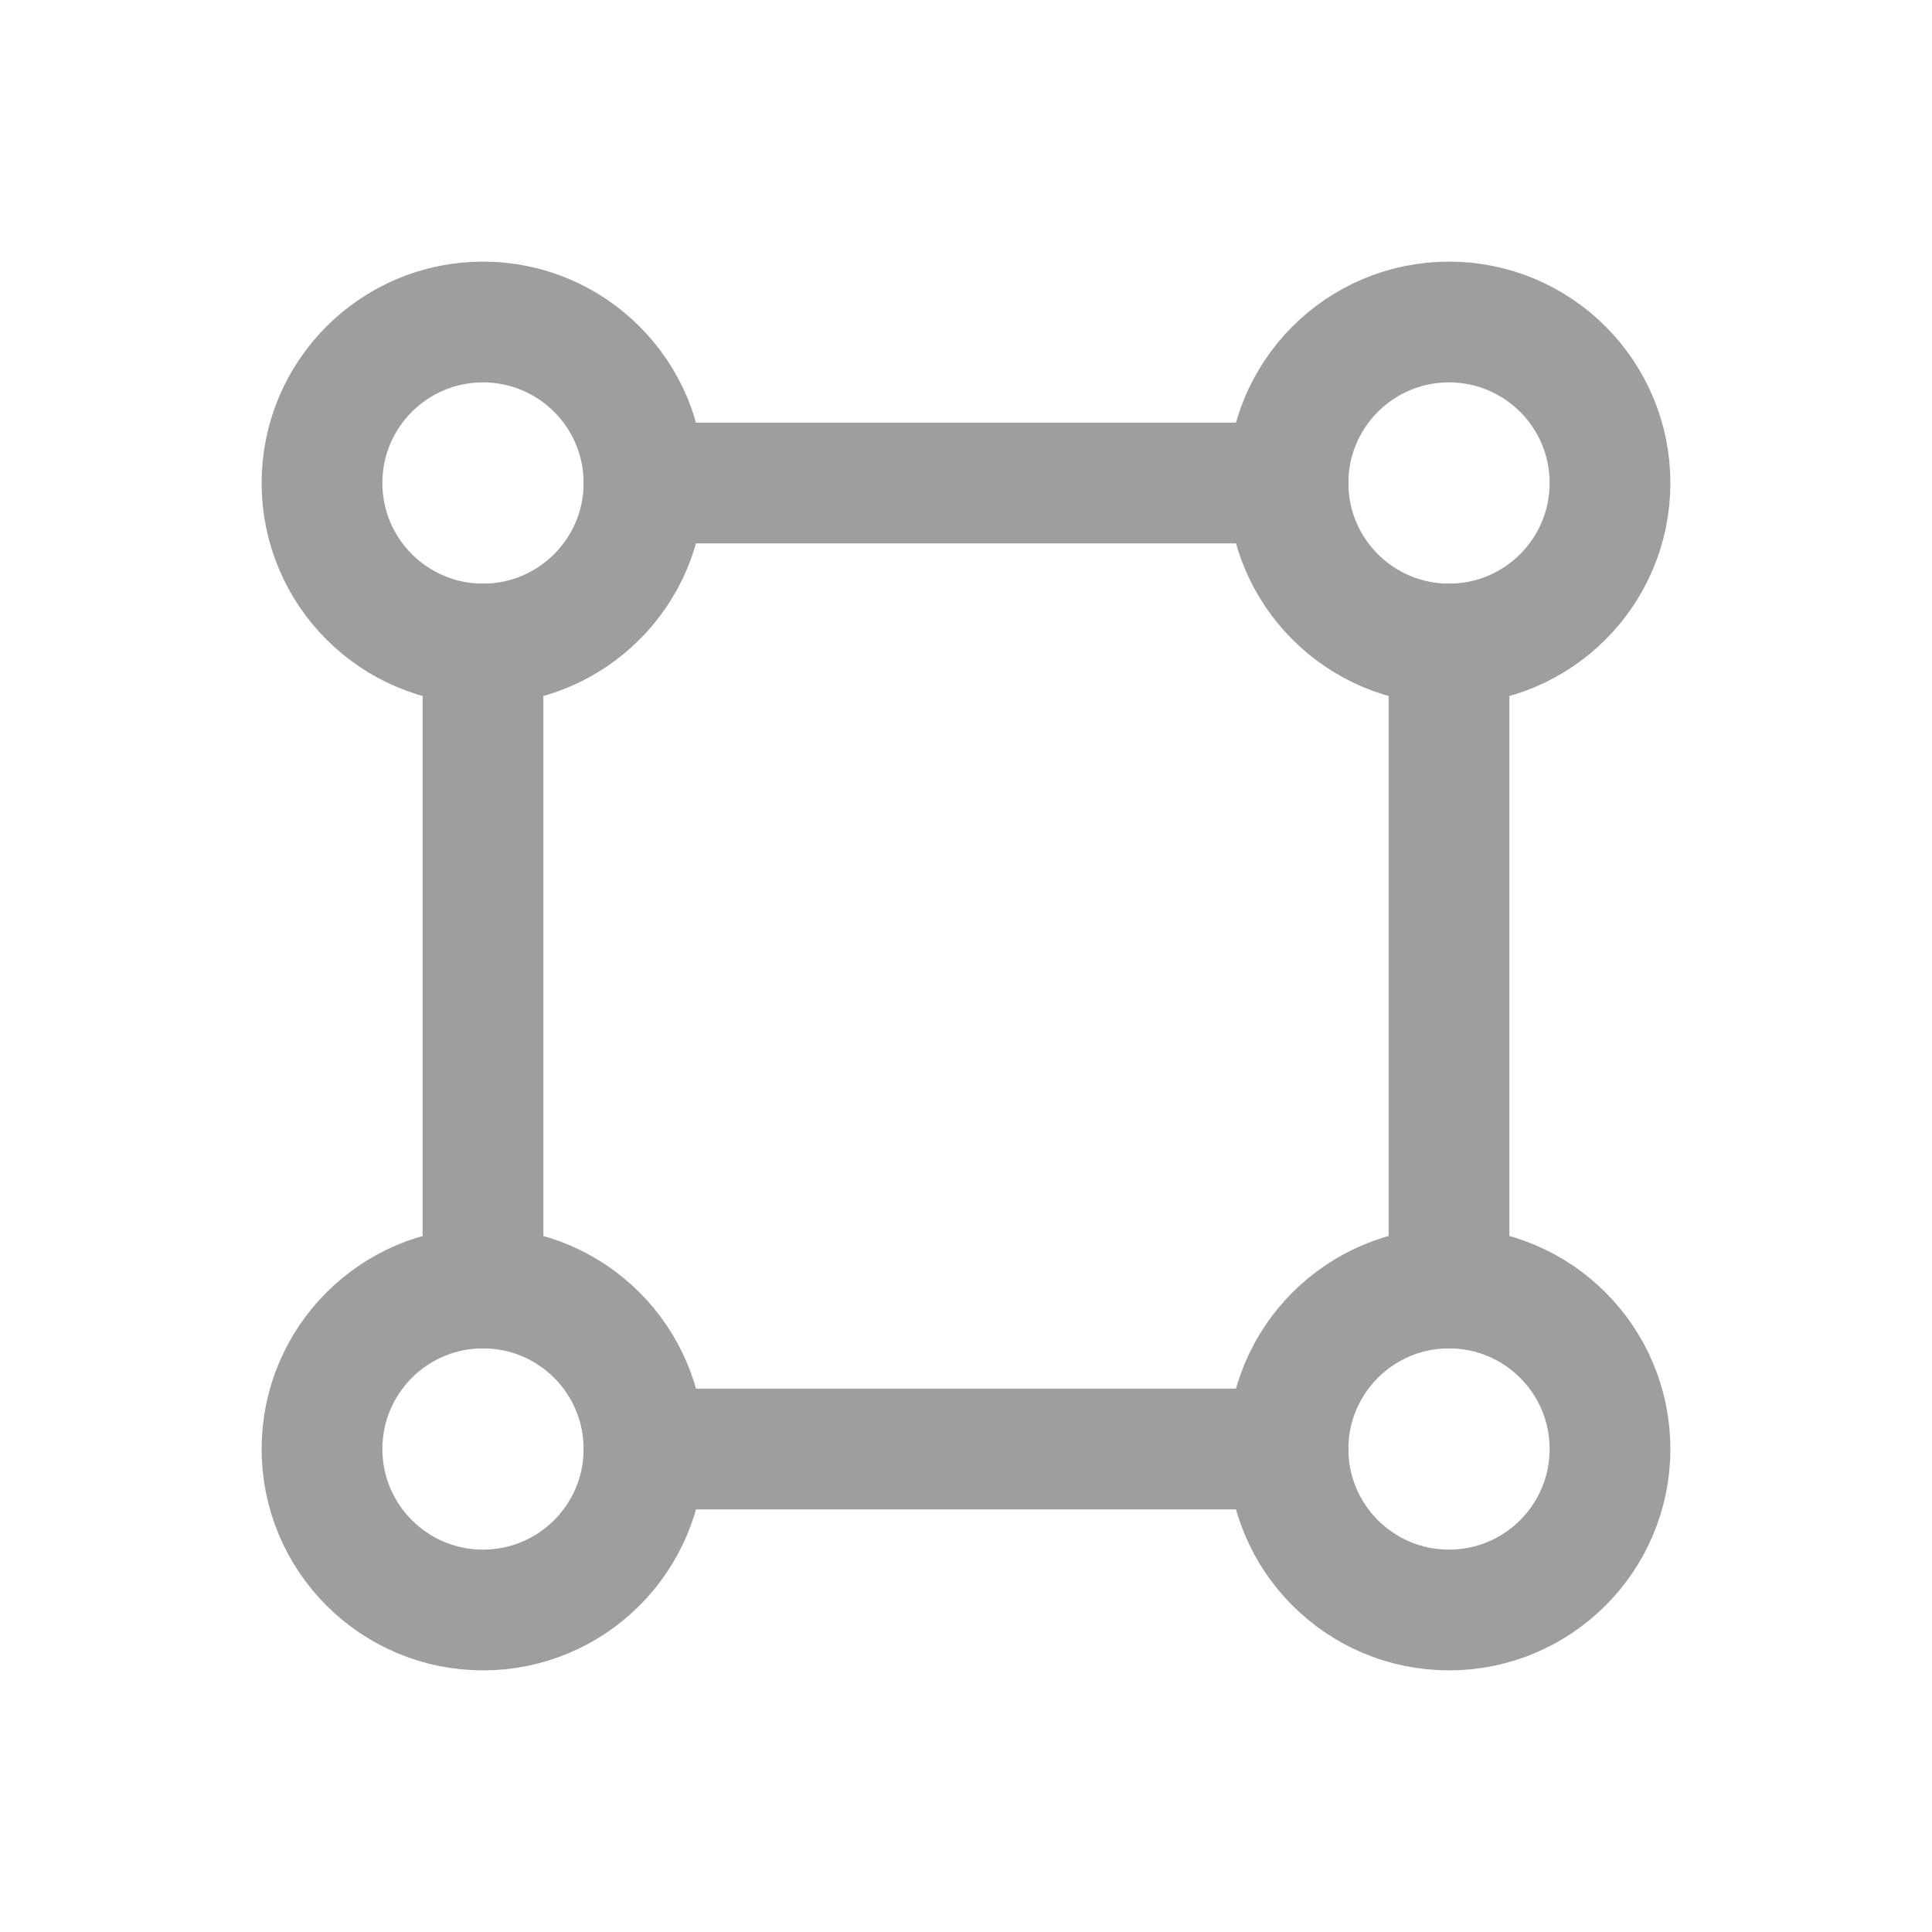 <svg xmlns="http://www.w3.org/2000/svg" class="icon icon-tabler icon-tabler-shape" width="32" height="32" viewBox="0 0 24 24" stroke-width="1.5" stroke="#9E9E9E" fill="none" stroke-linecap="round" stroke-linejoin="round">
  <path stroke="none" d="M0 0h24v24H0z"/>
  <circle cx="6" cy="6" r="2" />
  <circle cx="18" cy="6" r="2" />
  <circle cx="6" cy="18" r="2" />
  <circle cx="18" cy="18" r="2" />
  <line x1="6" y1="8" x2="6" y2="16" />
  <line x1="8" y1="6" x2="16" y2="6" />
  <line x1="8" y1="18" x2="16" y2="18" />
  <line x1="18" y1="8" x2="18" y2="16" />
</svg>
